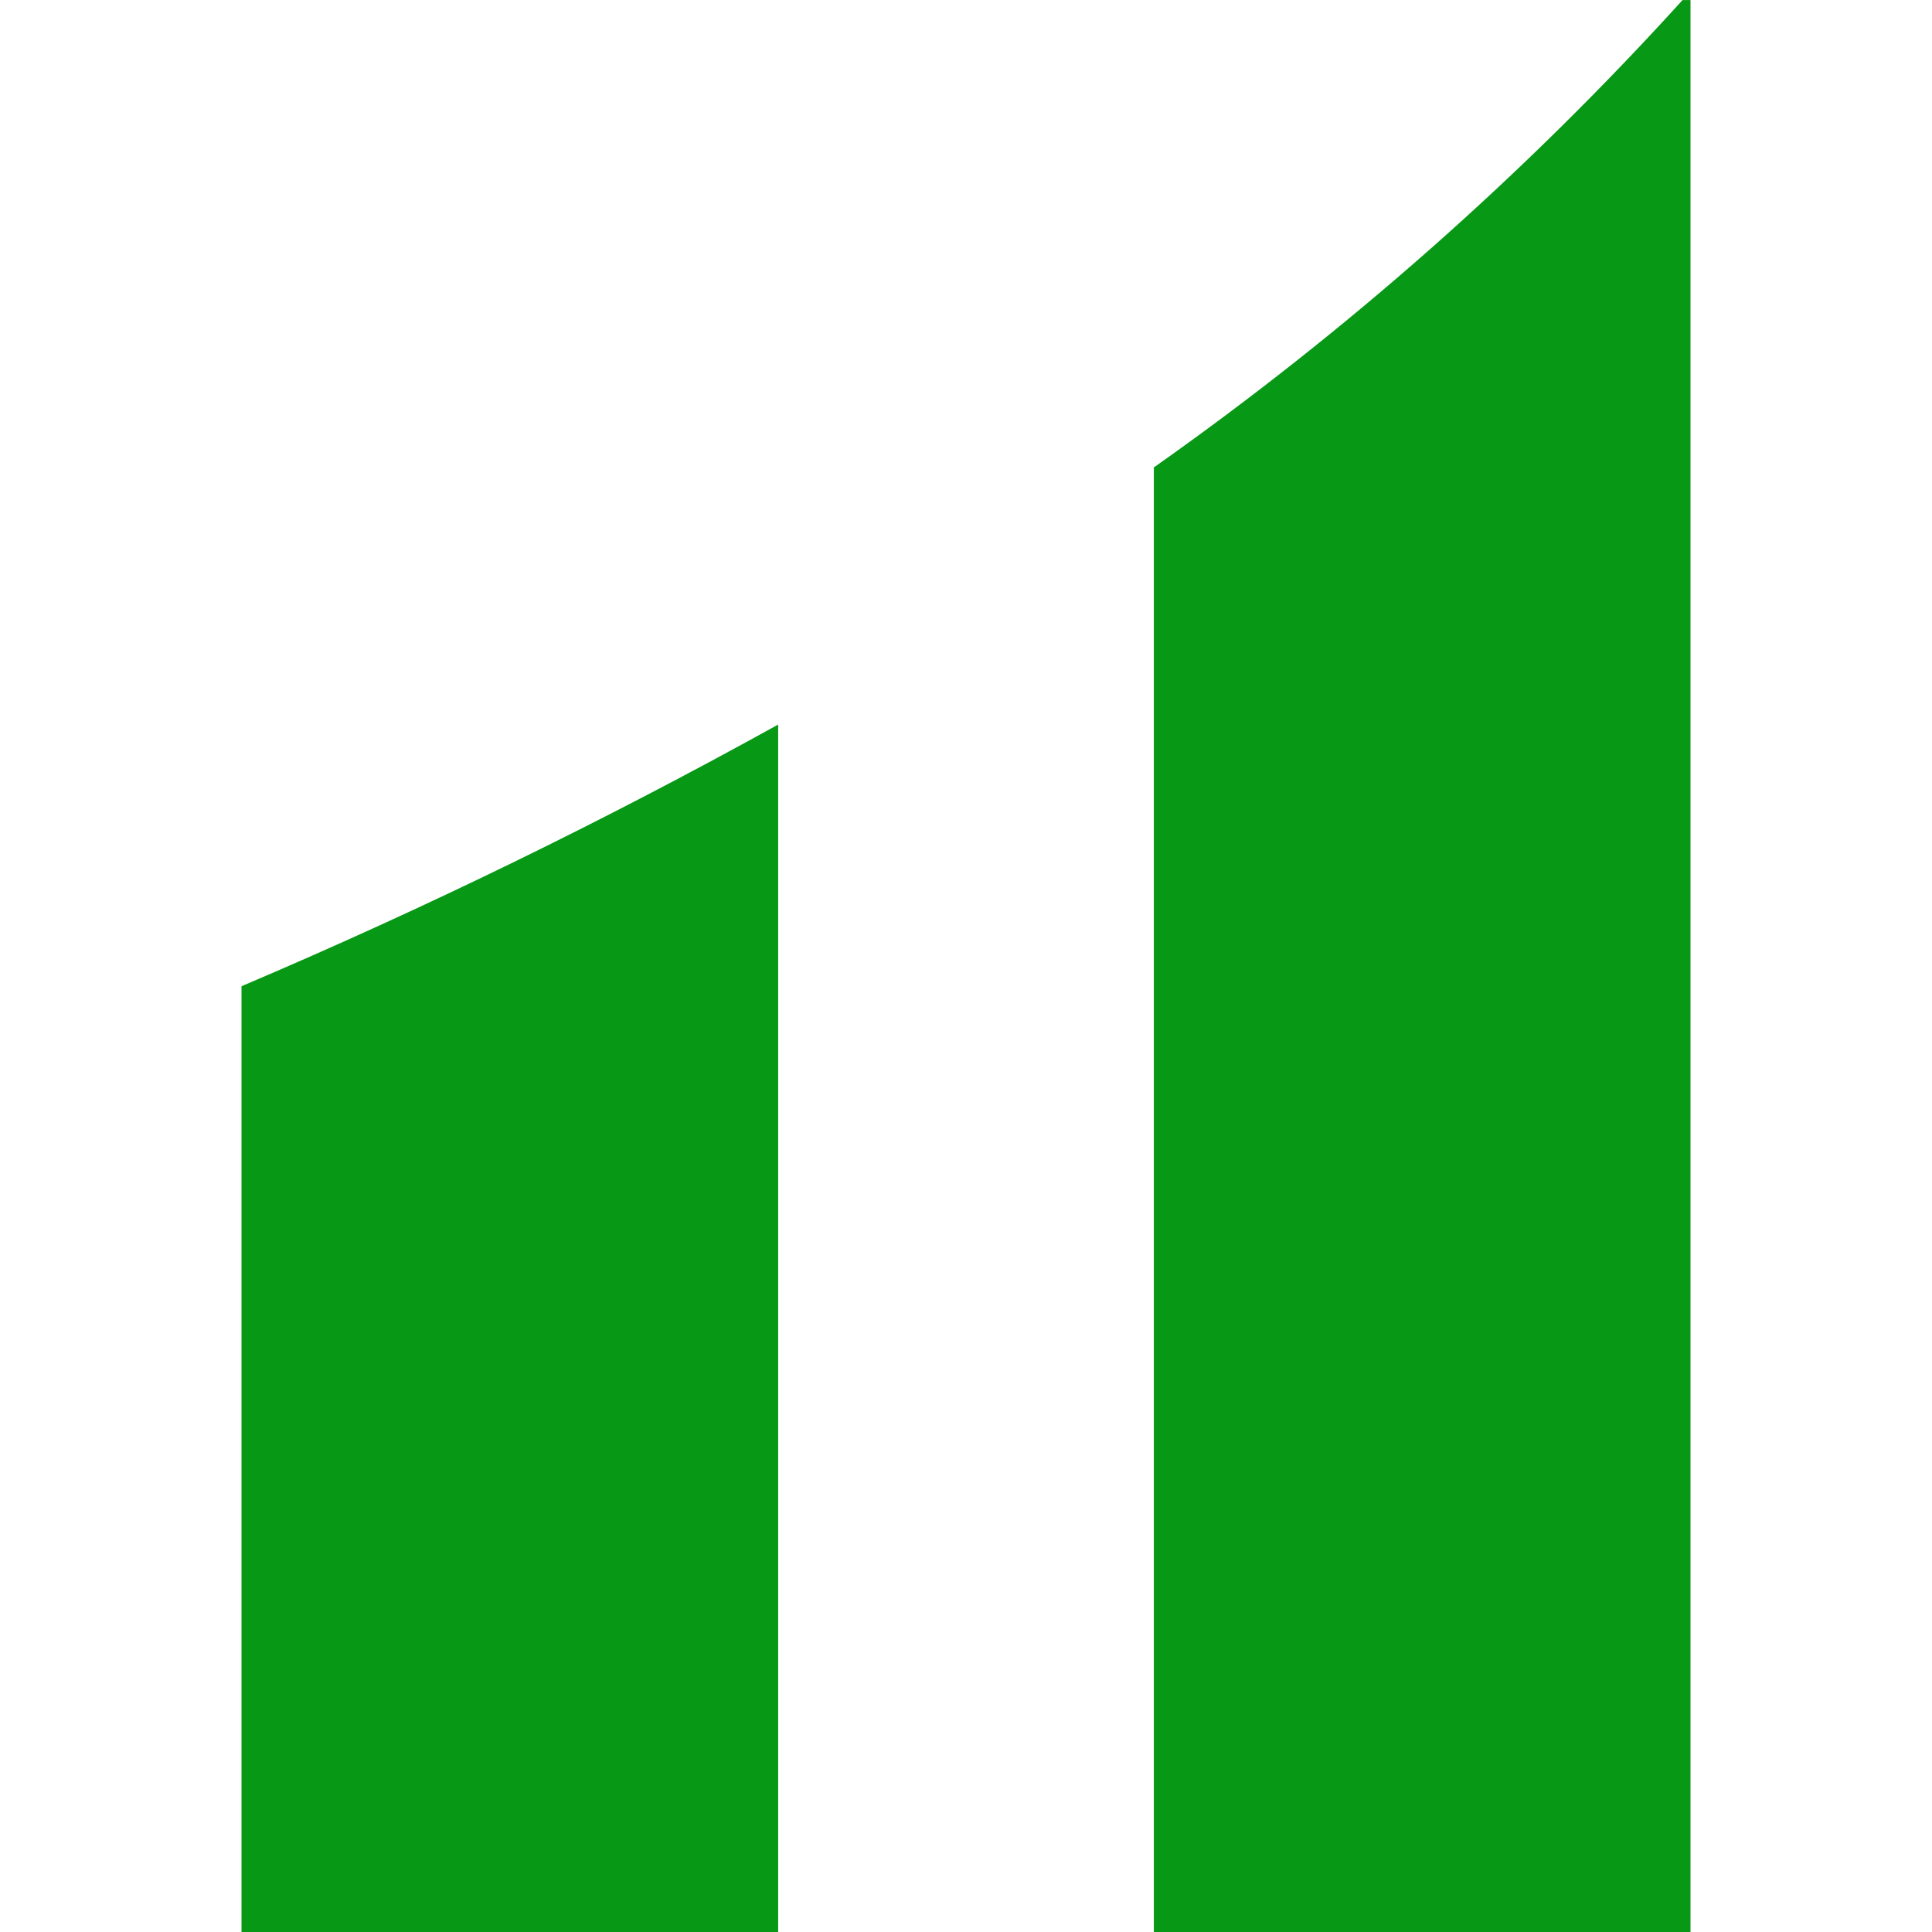 <svg width="72" height="72" viewBox="0 0 72 72" fill="none" xmlns="http://www.w3.org/2000/svg">
<g clip-path="url(#clip0_16904_17268)">
<path fill-rule="evenodd" clip-rule="evenodd" d="M62.704 0.001H63V72.001H43V17.42C50.228 12.321 56.835 6.478 62.704 0.001Z" fill="#079815"/>
<path fill-rule="evenodd" clip-rule="evenodd" d="M29 27.002V72.001H9V36.754C15.845 33.844 22.522 30.59 29 27.002Z" fill="#079815"/>
</g>
<defs>
<clipPath id="clip0_16904_17268">
<rect width="72" height="72" fill="white" transform="translate(0 0.001)"/>
</clipPath>
</defs>
</svg>
